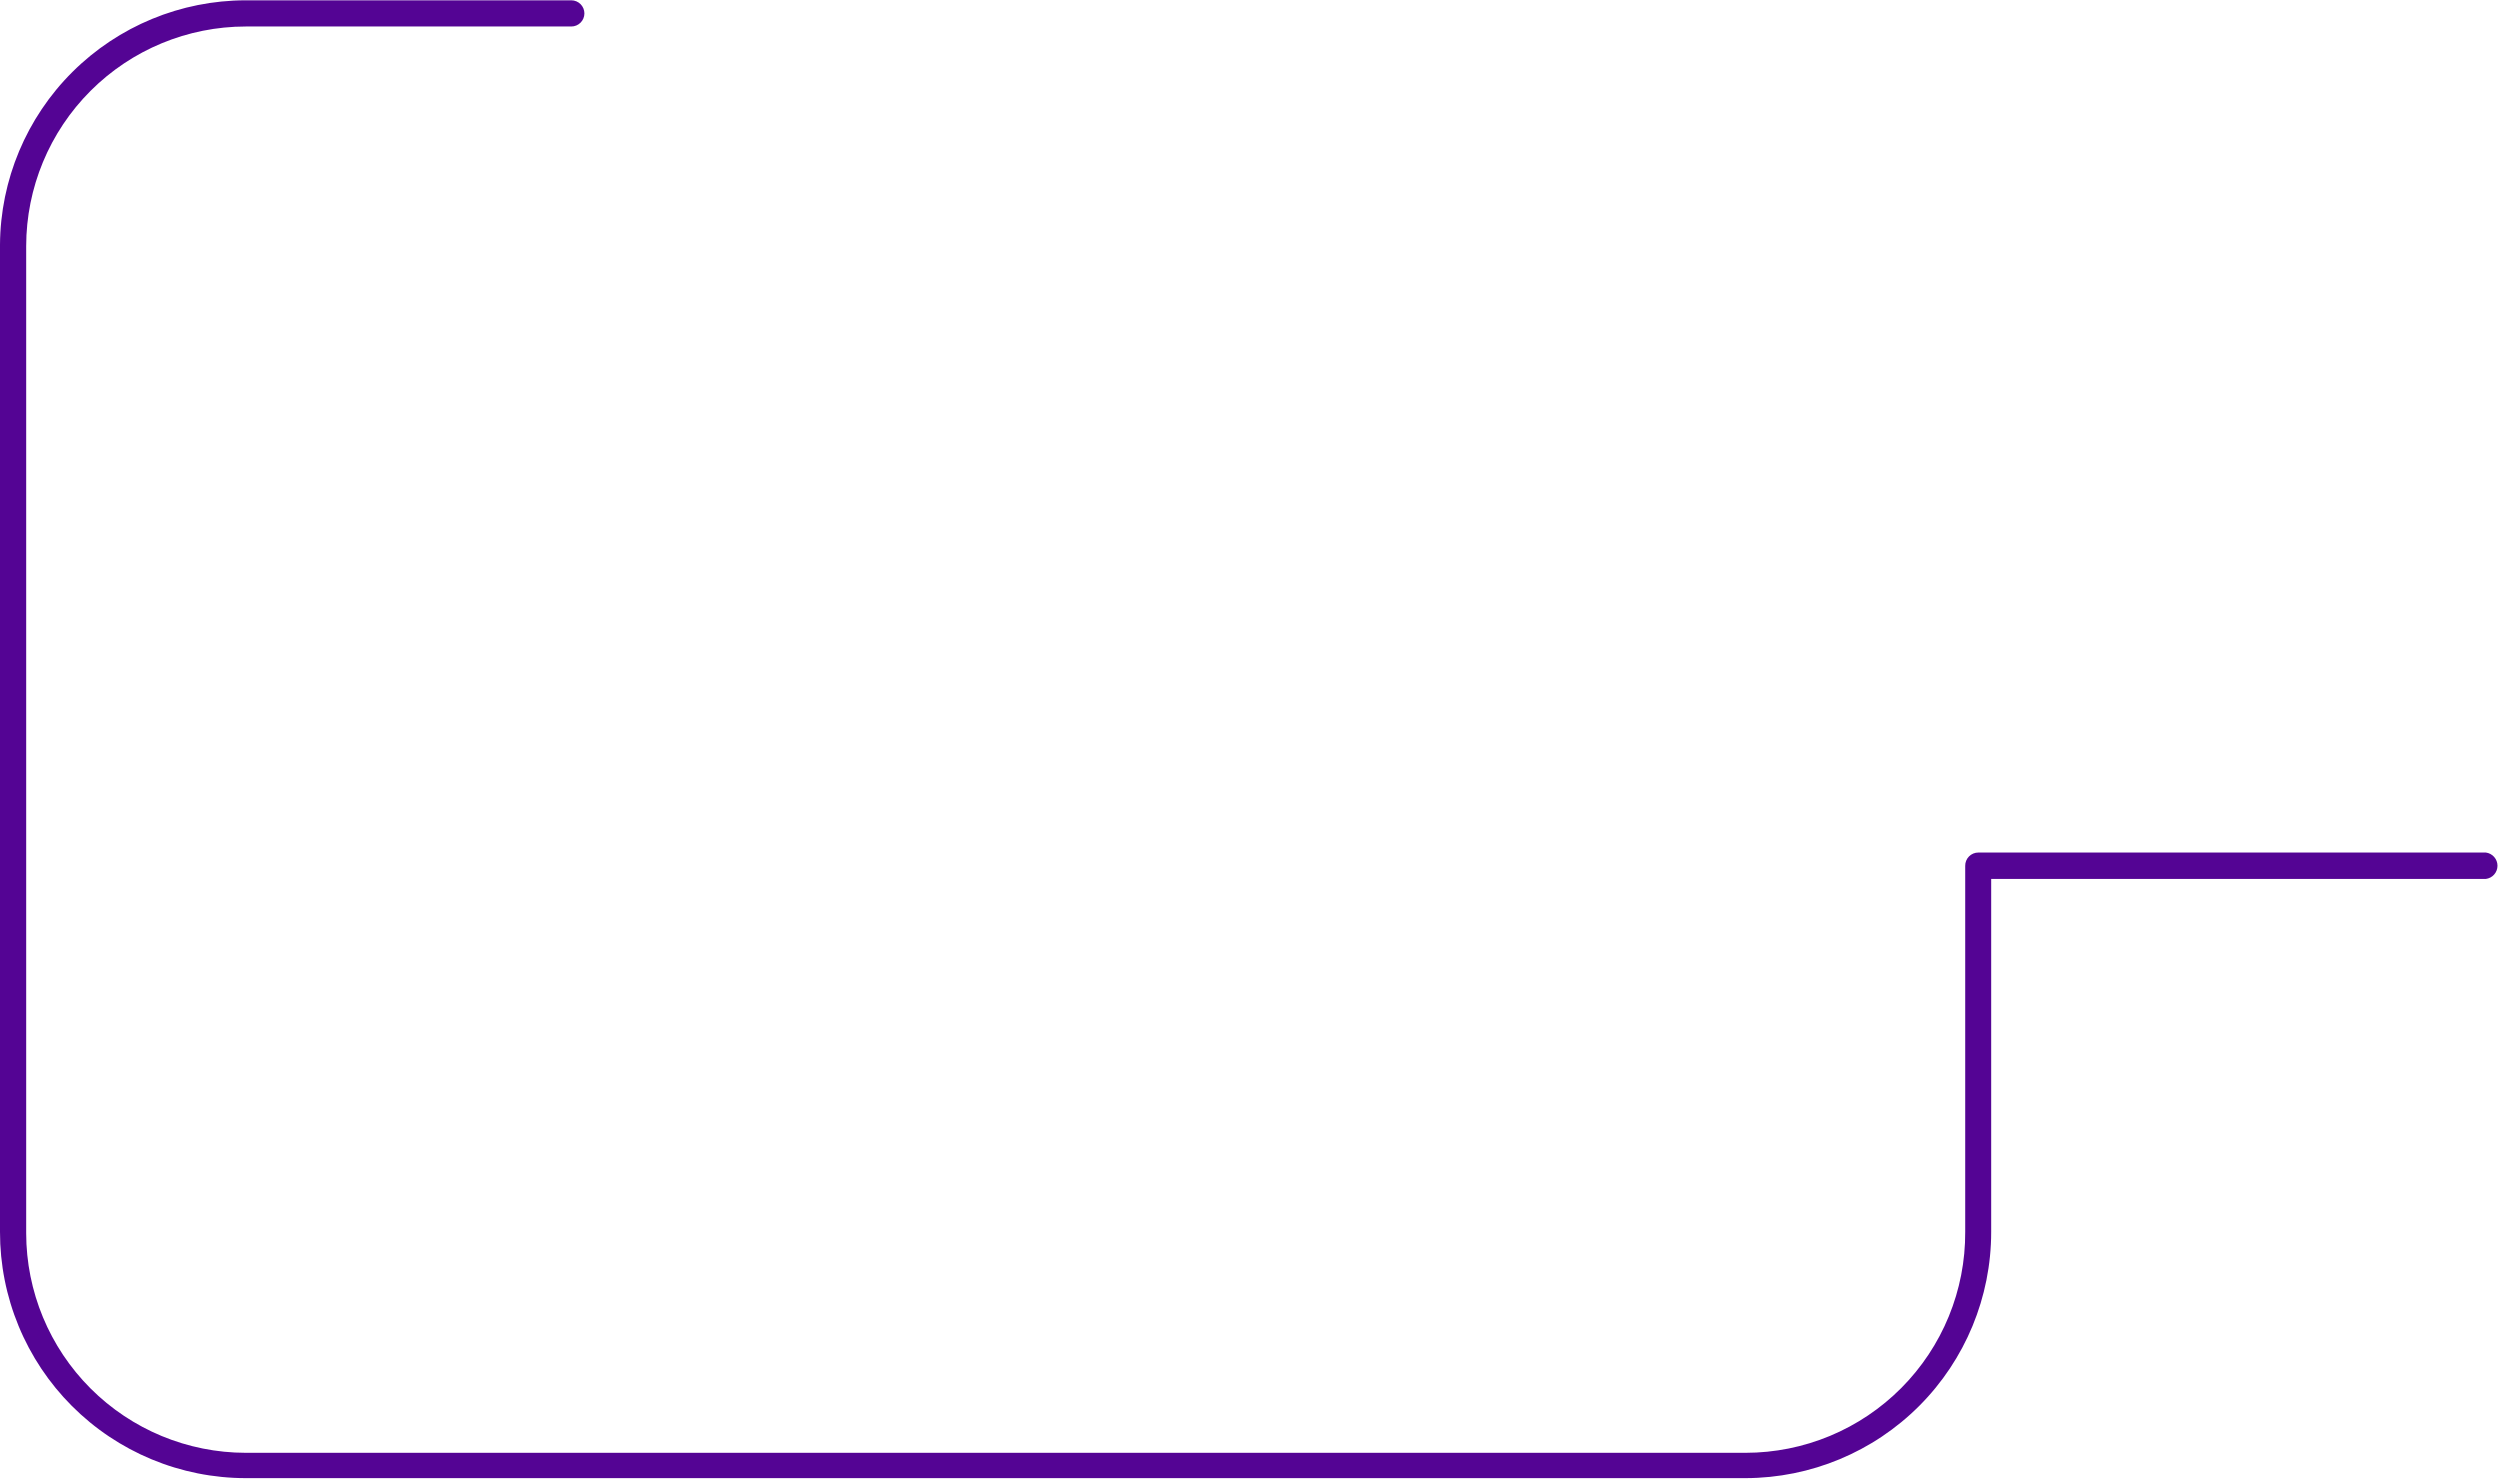 <svg width="334" height="198" viewBox="0 0 334 198" fill="none" xmlns="http://www.w3.org/2000/svg">
<path d="M233.221 197.479H32.83C28.515 197.476 24.243 196.622 20.258 194.967C16.273 193.312 12.652 190.889 9.604 187.835C6.555 184.781 4.138 181.157 2.49 177.169C0.842 173.181 -0.004 168.907 1.25218e-05 164.592V32.7C0.053 24.025 3.534 15.723 9.685 9.605C15.835 3.487 24.155 0.049 32.83 0.042H76.326C76.79 0.042 77.234 0.226 77.562 0.554C77.891 0.882 78.075 1.327 78.075 1.791C78.075 2.255 77.891 2.7 77.562 3.027C77.234 3.356 76.79 3.54 76.326 3.54H32.83C25.053 3.547 17.597 6.64 12.098 12.139C6.598 17.638 3.506 25.095 3.498 32.871V164.764C3.506 172.541 6.598 179.997 12.098 185.497C17.597 190.996 25.053 194.088 32.83 194.096H233.221C237.086 194.092 240.913 193.325 244.481 191.839C248.049 190.353 251.289 188.177 254.014 185.436C256.739 182.695 258.896 179.442 260.361 175.865C261.827 172.288 262.571 168.457 262.552 164.592V115.677C262.549 115.445 262.591 115.215 262.677 114.999C262.763 114.784 262.892 114.587 263.054 114.422C263.217 114.256 263.411 114.125 263.625 114.035C263.84 113.946 264.069 113.899 264.301 113.9H332.111C332.54 113.954 332.935 114.164 333.22 114.488C333.506 114.813 333.664 115.23 333.664 115.663C333.664 116.095 333.506 116.513 333.22 116.838C332.935 117.162 332.54 117.371 332.111 117.426H266.022V164.592C266.022 173.299 262.569 181.651 256.42 187.817C250.271 193.982 241.928 197.457 233.221 197.479Z" fill="#540494"/>
</svg>
